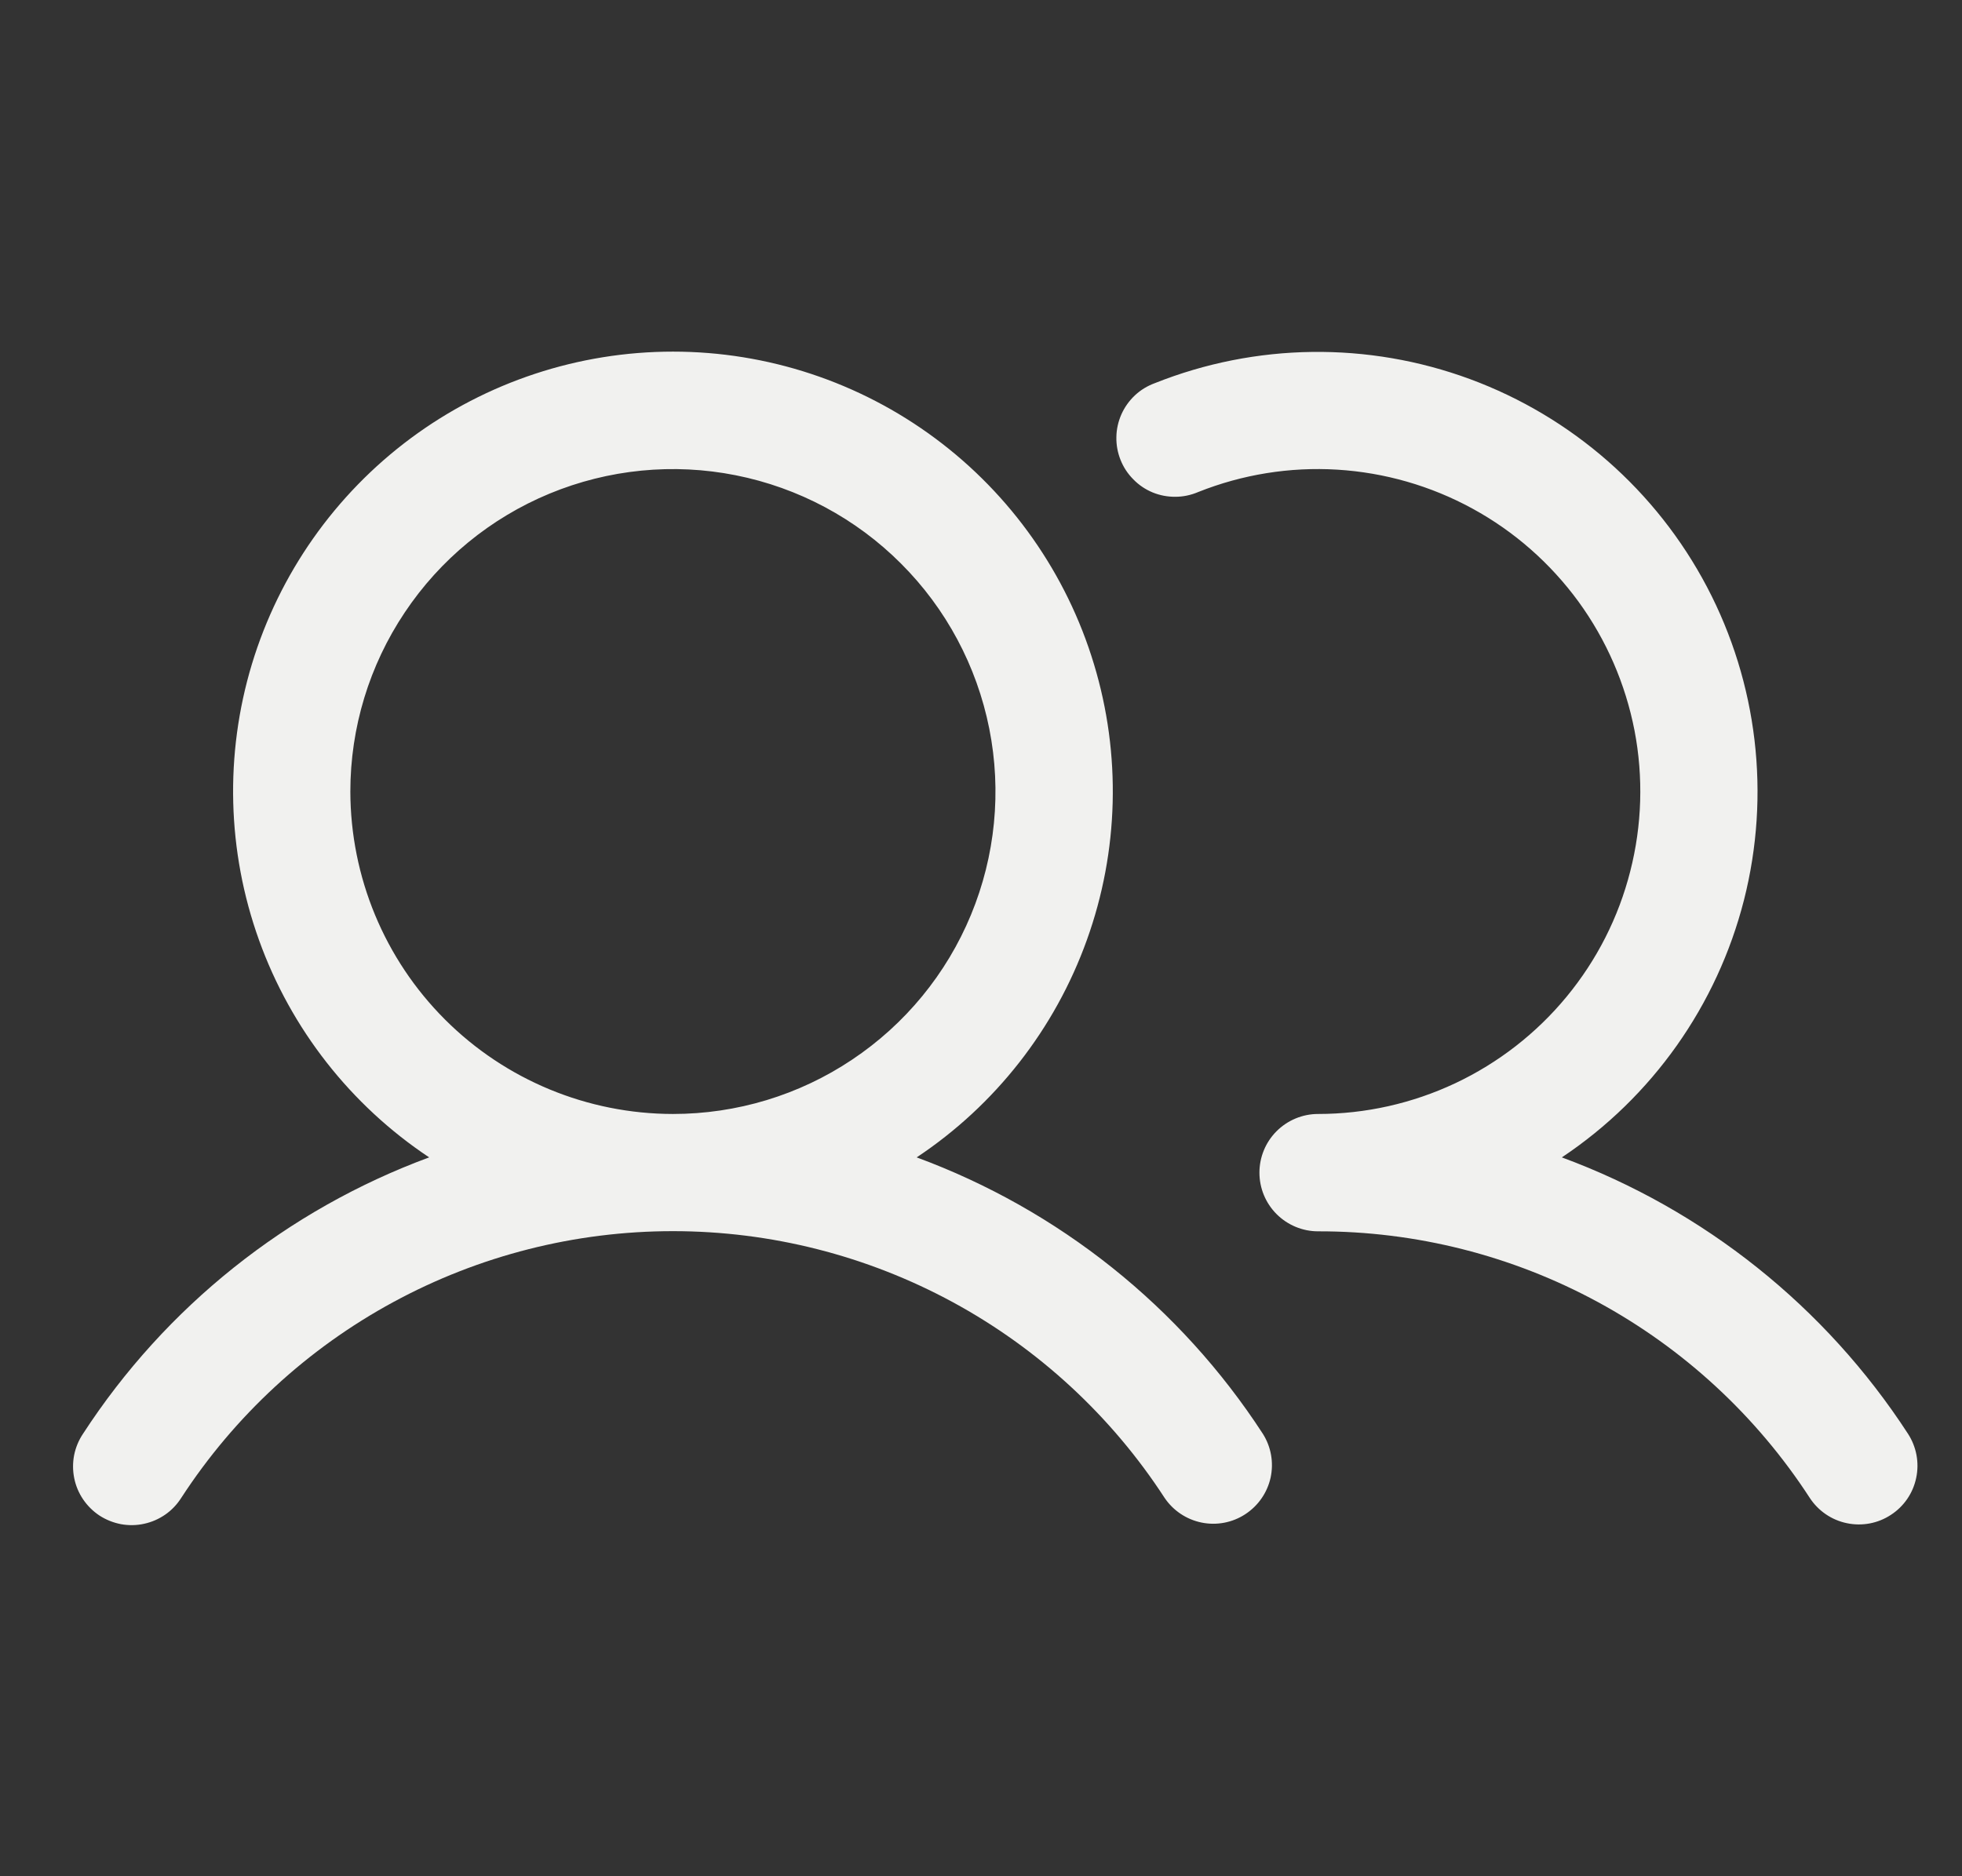 <svg width="23" height="22" viewBox="0 0 23 22" fill="none" xmlns="http://www.w3.org/2000/svg">
<rect x="0" y="0" width="23" height="22" fill="#333333" stroke="none"/>
<path d="M10.746 13.571C11.668 12.958 12.367 12.064 12.741 11.022C13.116 9.981 13.145 8.846 12.824 7.787C12.504 6.727 11.851 5.799 10.962 5.139C10.073 4.479 8.996 4.123 7.889 4.123C6.782 4.123 5.704 4.479 4.815 5.139C3.927 5.799 3.274 6.727 2.953 7.787C2.633 8.846 2.662 9.981 3.036 11.022C3.41 12.064 4.11 12.958 5.031 13.571C3.365 14.186 1.941 15.322 0.973 16.812C0.922 16.888 0.887 16.973 0.869 17.062C0.852 17.151 0.852 17.243 0.87 17.332C0.888 17.422 0.924 17.507 0.975 17.582C1.026 17.657 1.092 17.722 1.168 17.772C1.244 17.821 1.33 17.855 1.419 17.872C1.509 17.888 1.601 17.887 1.69 17.867C1.779 17.848 1.863 17.811 1.938 17.759C2.013 17.707 2.076 17.64 2.125 17.563C2.749 16.603 3.603 15.814 4.61 15.268C5.616 14.722 6.743 14.436 7.889 14.436C9.034 14.436 10.161 14.722 11.168 15.268C12.174 15.814 13.028 16.603 13.652 17.563C13.753 17.713 13.909 17.817 14.086 17.853C14.263 17.889 14.447 17.854 14.598 17.755C14.75 17.656 14.856 17.502 14.895 17.326C14.933 17.149 14.901 16.965 14.804 16.812C13.836 15.322 12.413 14.186 10.746 13.571ZM4.107 9.281C4.107 8.533 4.329 7.802 4.745 7.181C5.16 6.559 5.751 6.074 6.442 5.788C7.133 5.502 7.893 5.427 8.626 5.573C9.36 5.719 10.034 6.079 10.562 6.608C11.091 7.136 11.451 7.81 11.597 8.544C11.743 9.277 11.668 10.037 11.382 10.728C11.096 11.419 10.611 12.01 9.989 12.425C9.368 12.841 8.637 13.062 7.889 13.062C6.886 13.061 5.925 12.663 5.216 11.954C4.507 11.245 4.109 10.284 4.107 9.281ZM22.166 17.763C22.014 17.863 21.828 17.898 21.649 17.86C21.471 17.823 21.315 17.716 21.215 17.563C20.591 16.602 19.737 15.813 18.731 15.267C17.724 14.721 16.596 14.436 15.451 14.438C15.269 14.438 15.094 14.365 14.965 14.236C14.836 14.107 14.764 13.932 14.764 13.75C14.764 13.568 14.836 13.393 14.965 13.264C15.094 13.135 15.269 13.062 15.451 13.062C16.008 13.062 16.558 12.938 17.061 12.701C17.565 12.463 18.01 12.117 18.364 11.688C18.719 11.258 18.974 10.756 19.111 10.216C19.249 9.677 19.266 9.113 19.161 8.566C19.055 8.02 18.831 7.503 18.503 7.053C18.174 6.603 17.751 6.231 17.262 5.964C16.774 5.697 16.232 5.541 15.676 5.507C15.121 5.473 14.564 5.563 14.047 5.769C13.963 5.805 13.872 5.825 13.78 5.825C13.688 5.826 13.597 5.809 13.512 5.774C13.427 5.739 13.35 5.687 13.286 5.621C13.221 5.556 13.17 5.479 13.136 5.393C13.102 5.308 13.085 5.217 13.087 5.125C13.088 5.033 13.109 4.942 13.146 4.858C13.183 4.775 13.237 4.699 13.304 4.636C13.371 4.573 13.45 4.525 13.537 4.493C14.72 4.021 16.037 4.004 17.232 4.445C18.428 4.887 19.418 5.755 20.011 6.883C20.604 8.011 20.758 9.319 20.444 10.554C20.129 11.789 19.369 12.864 18.309 13.571C19.975 14.186 21.399 15.322 22.367 16.812C22.466 16.965 22.501 17.151 22.463 17.329C22.426 17.508 22.319 17.664 22.166 17.763Z" fill="#F1F1EF"/>
</svg>
